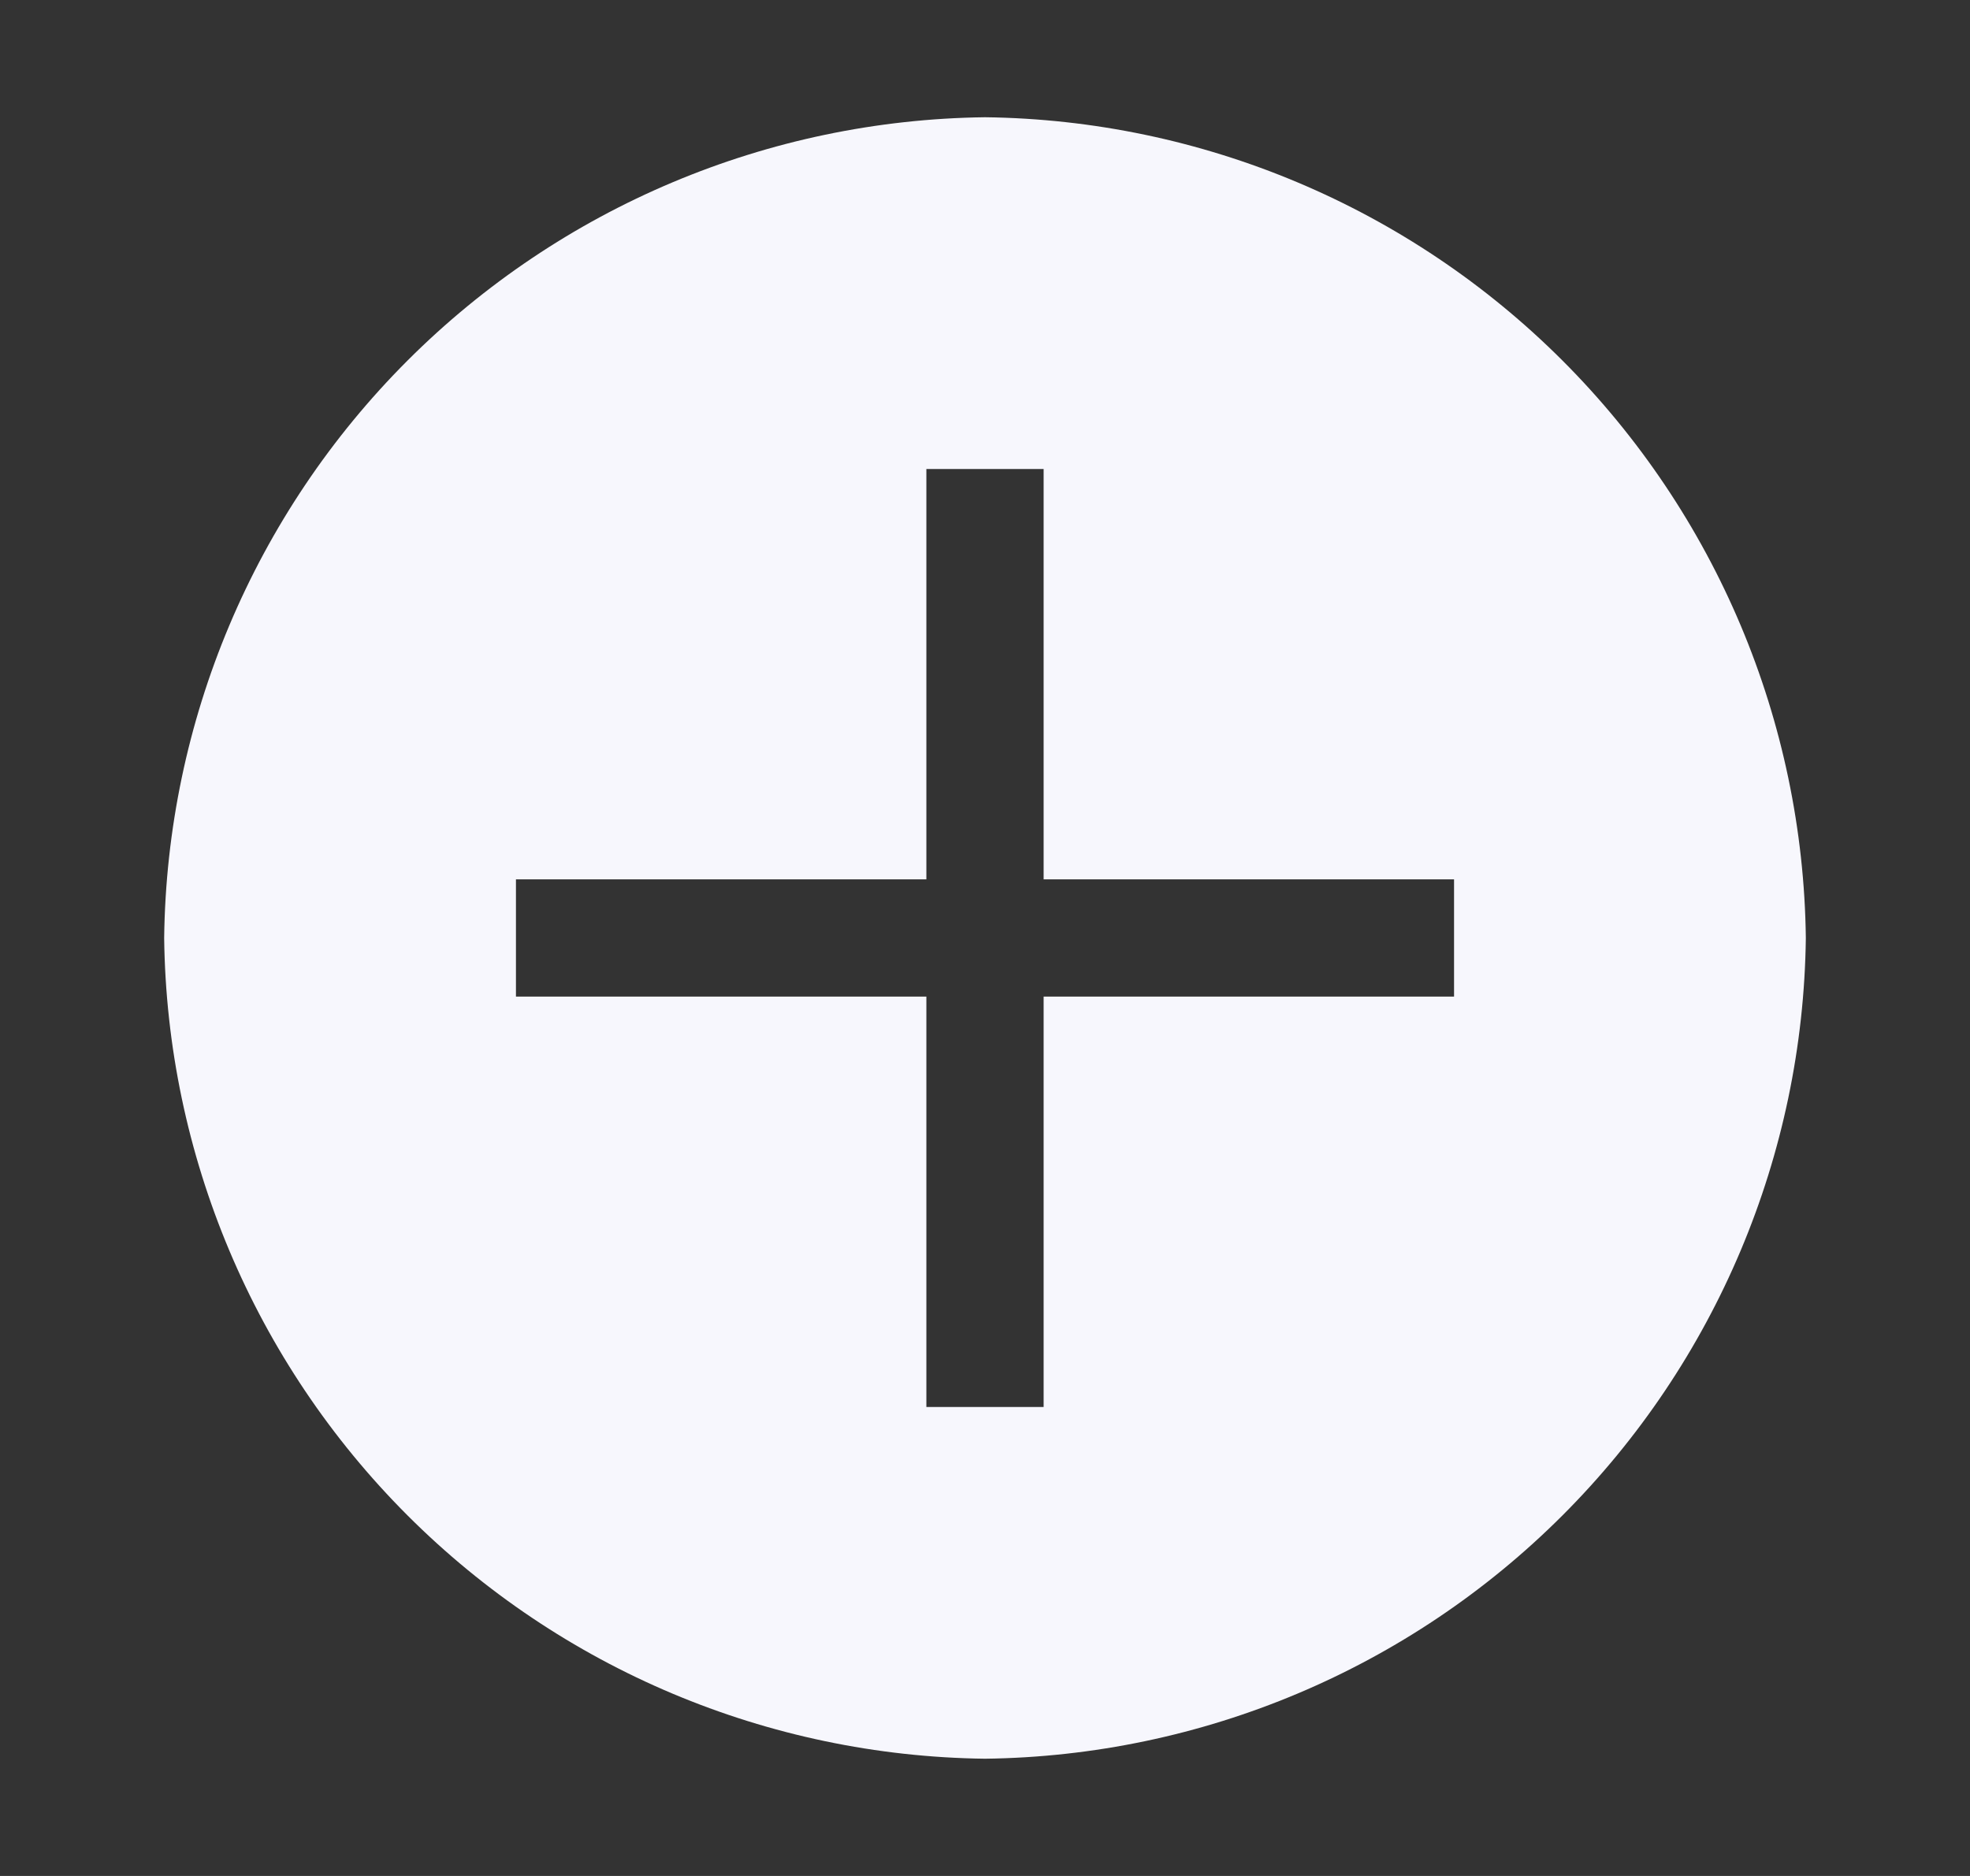 <svg width="21" height="20" viewBox="0 0 21 20" fill="none" xmlns="http://www.w3.org/2000/svg">
<rect x="0" y="0" width="21" height="20" fill="#333333" stroke="none"/>
<path d="M10.5 1.25C8.188 1.278 5.979 2.209 4.344 3.844C2.709 5.479 1.778 7.688 1.75 10C1.778 12.312 2.709 14.521 4.344 16.156C5.979 17.791 8.188 18.722 10.5 18.75C12.812 18.722 15.021 17.791 16.656 16.156C18.291 14.521 19.222 12.312 19.25 10C19.222 7.688 18.291 5.479 16.656 3.844C15.021 2.209 12.812 1.278 10.5 1.25ZM15.5 10.625H11.125V15H9.875V10.625H5.5V9.375H9.875V5H11.125V9.375H15.5V10.625Z" fill="#F7F7FD"/>
</svg>
